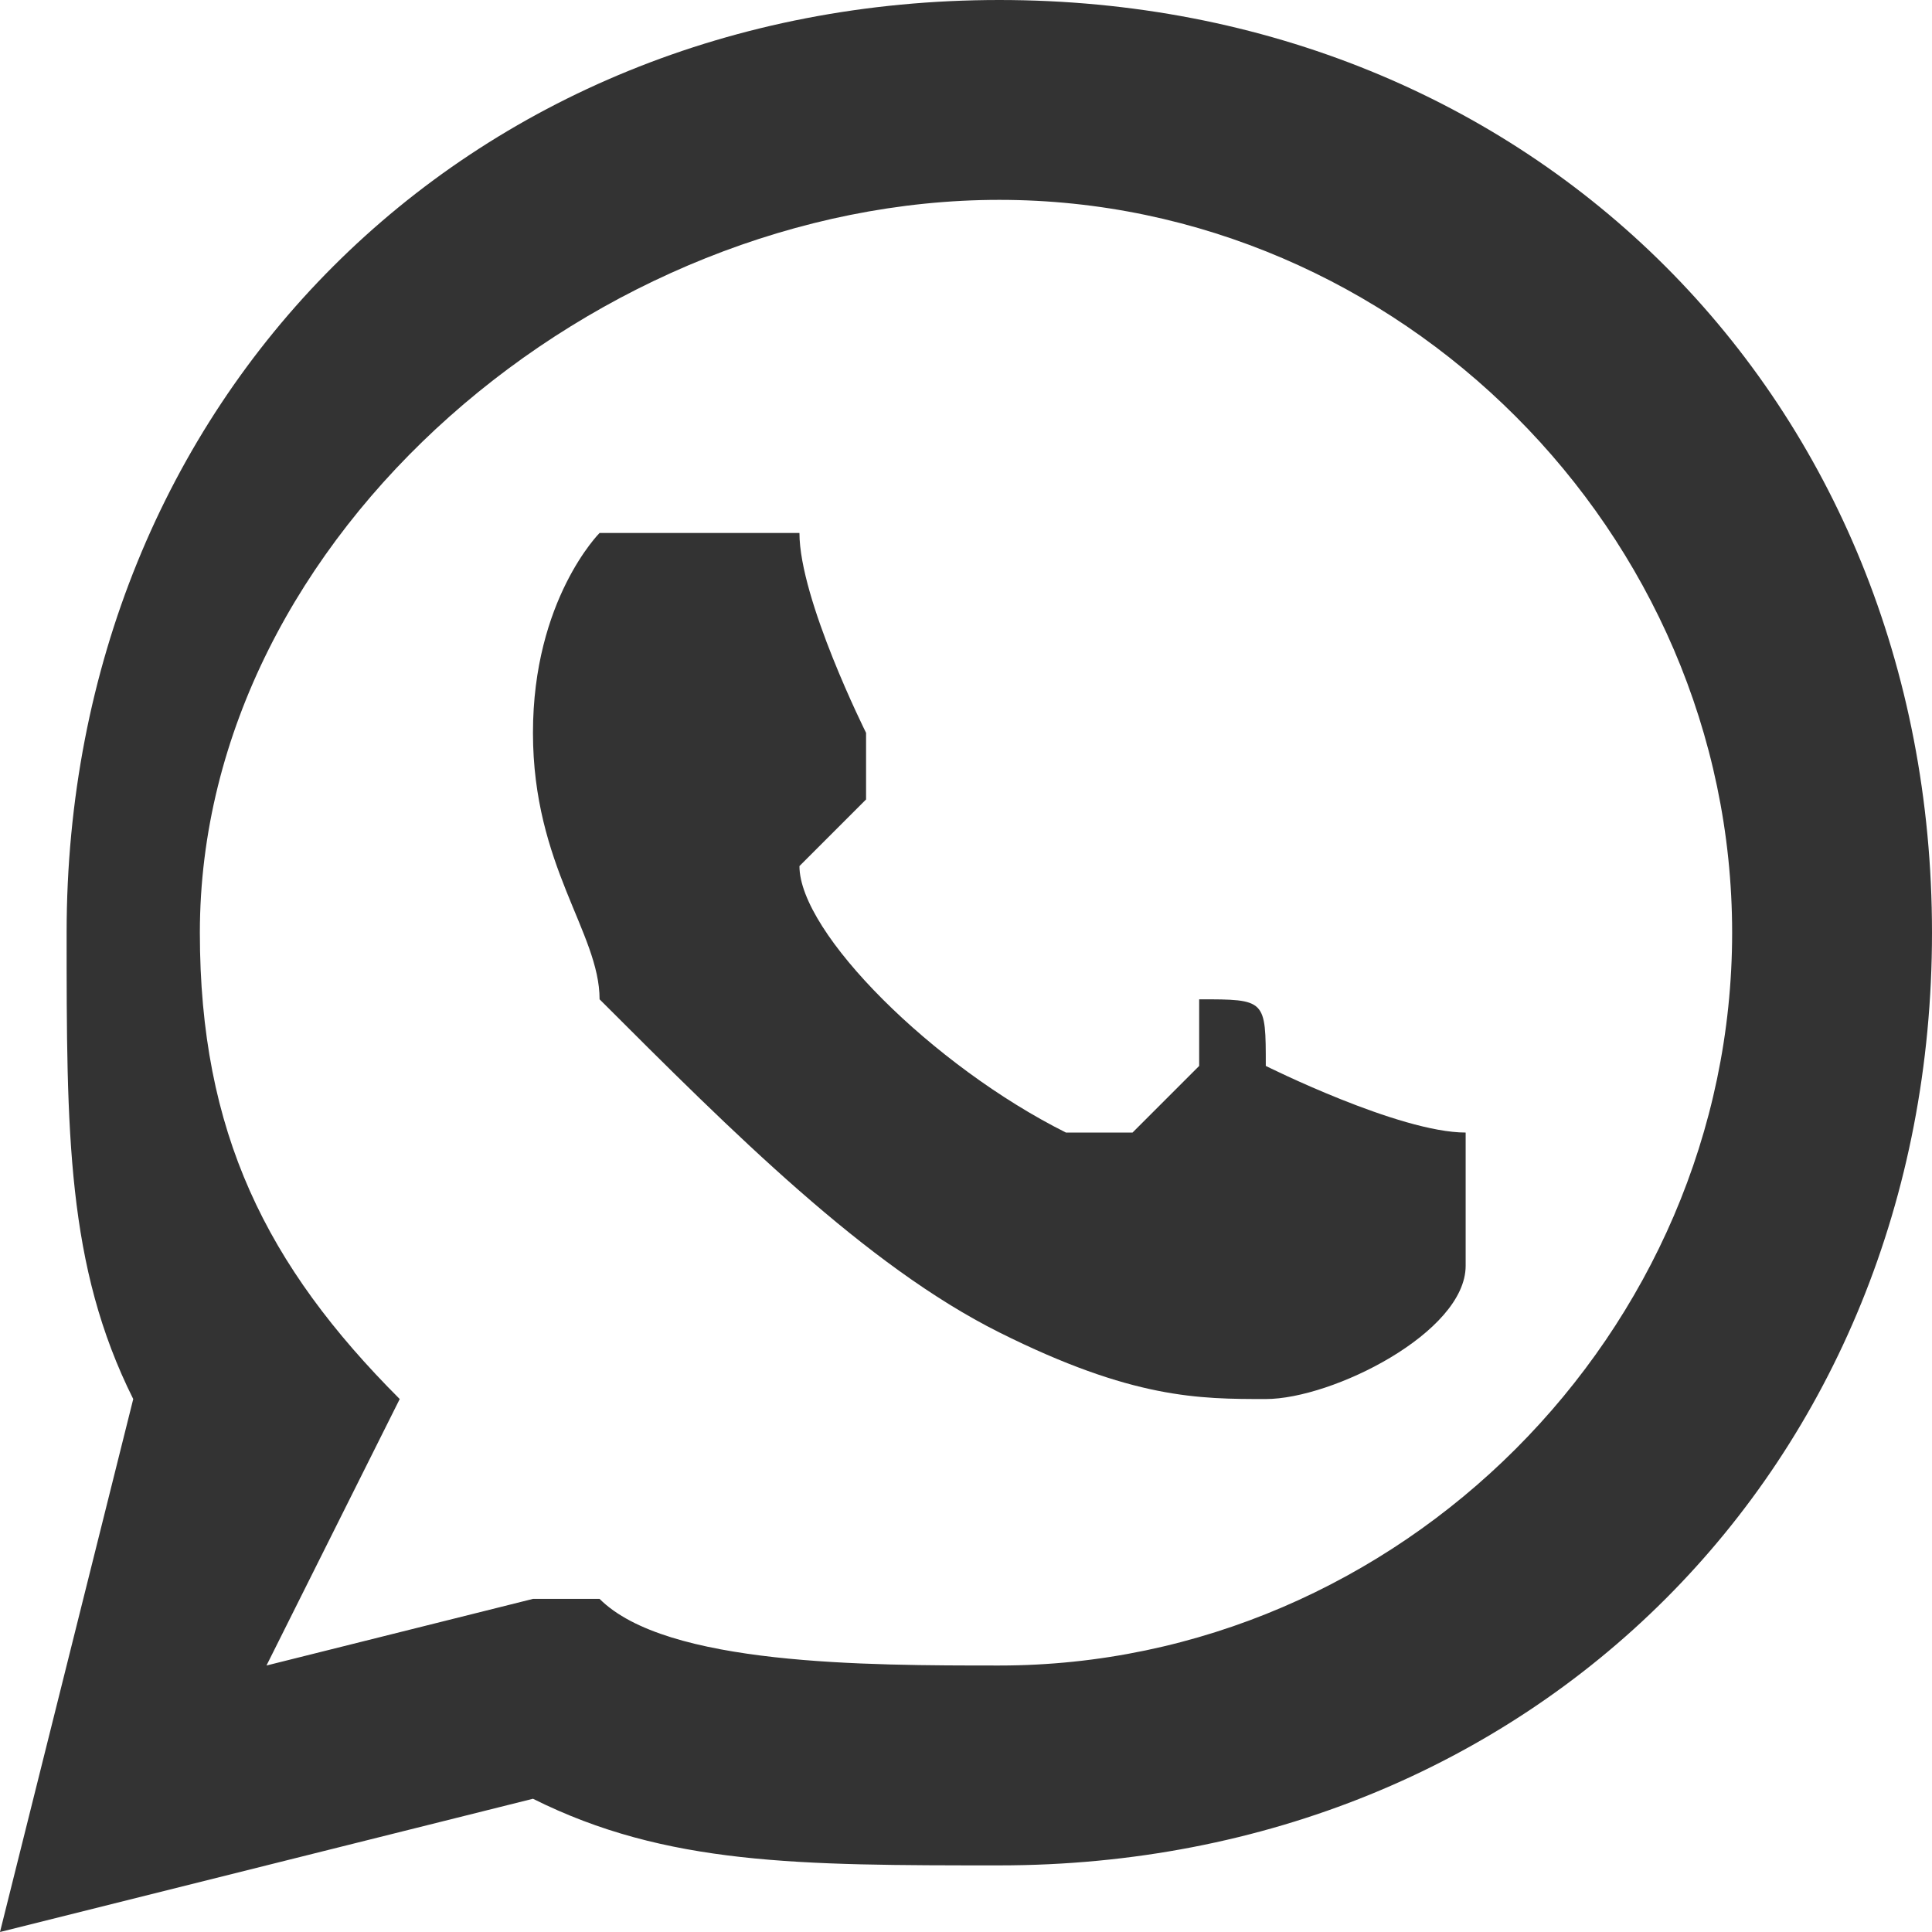 <?xml version="1.0" encoding="UTF-8"?>
<!DOCTYPE svg PUBLIC "-//W3C//DTD SVG 1.1//EN" "http://www.w3.org/Graphics/SVG/1.1/DTD/svg11.dtd">
<!-- Creator: CorelDRAW 2020 (64 Bit) -->
<svg xmlns="http://www.w3.org/2000/svg" xml:space="preserve" width="28px" height="28px" version="1.1" style="shape-rendering:geometricPrecision; text-rendering:geometricPrecision; image-rendering:optimizeQuality; fill-rule:evenodd; clip-rule:evenodd"
viewBox="0 0 0.29 0.29"
 xmlns:xlink="http://www.w3.org/1999/xlink"
 xmlns:xodm="http://www.corel.com/coreldraw/odm/2003">
 <defs>
  <style type="text/css">
   <![CDATA[
    .fil0 {fill:#333333;fill-rule:nonzero}
   ]]>
  </style>
 </defs>
 <g id="Camada_x0020_1">
  <g id="wats_x0020_icon">
   <path id="XMLID_469_" class="fil0" d="M0.22 0.17c-0.01,0 -0.03,-0.01 -0.03,-0.01 0,-0.01 0,-0.01 -0.01,-0.01 0,0 0,0.01 0,0.01 0,0 -0.01,0.01 -0.01,0.01 0,0 0,0 0,0 0,0 -0.01,0 -0.01,0 -0.02,-0.01 -0.04,-0.03 -0.04,-0.04 0,0 0,0 0,0 0,0 0,0 0,0 0,0 0,0 0,0 0,0 0.01,-0.01 0.01,-0.01 0,0 0,0 0,0l0 0c0,-0.01 0,-0.01 0,-0.01 0,0 -0.01,-0.02 -0.01,-0.03 0,0 -0.01,0 -0.01,0 0,0 0,0 0,0 0,0 -0.02,0 -0.02,0 0,0 -0.01,0.01 -0.01,0.03 0,0.02 0.01,0.03 0.01,0.04 0,0 0,0 0,0 0.02,0.02 0.04,0.04 0.06,0.05 0.02,0.01 0.03,0.01 0.04,0.01 0,0 0,0 0,0 0,0 0,0 0,0l0 0c0.01,0 0.03,-0.01 0.03,-0.02 0,-0.01 0,-0.02 0,-0.02 0,0 0,0 0,0z"/>
   <path id="XMLID_470_" class="fil0" d="M0.15 0c-0.08,0 -0.14,0.06 -0.14,0.14 0,0.03 0,0.05 0.01,0.07l-0.02 0.08c0,0 0,0 0,0 0,0 0,0 0,0 0,0 0,0 0,0l0.08 -0.02c0.02,0.01 0.04,0.01 0.07,0.01 0.08,0 0.14,-0.06 0.14,-0.14 0,-0.08 -0.06,-0.14 -0.14,-0.14zm0 0.25c-0.02,0 -0.05,0 -0.06,-0.01 0,0 -0.01,0 -0.01,0 0,0 0,0 0,0l-0.04 0.01 0.02 -0.04c0,0 0,0 0,0 -0.02,-0.02 -0.03,-0.04 -0.03,-0.07 0,-0.06 0.06,-0.11 0.12,-0.11 0.06,0 0.11,0.05 0.11,0.11 0,0.06 -0.05,0.11 -0.11,0.11z"/>
  </g>
 </g>
</svg>
